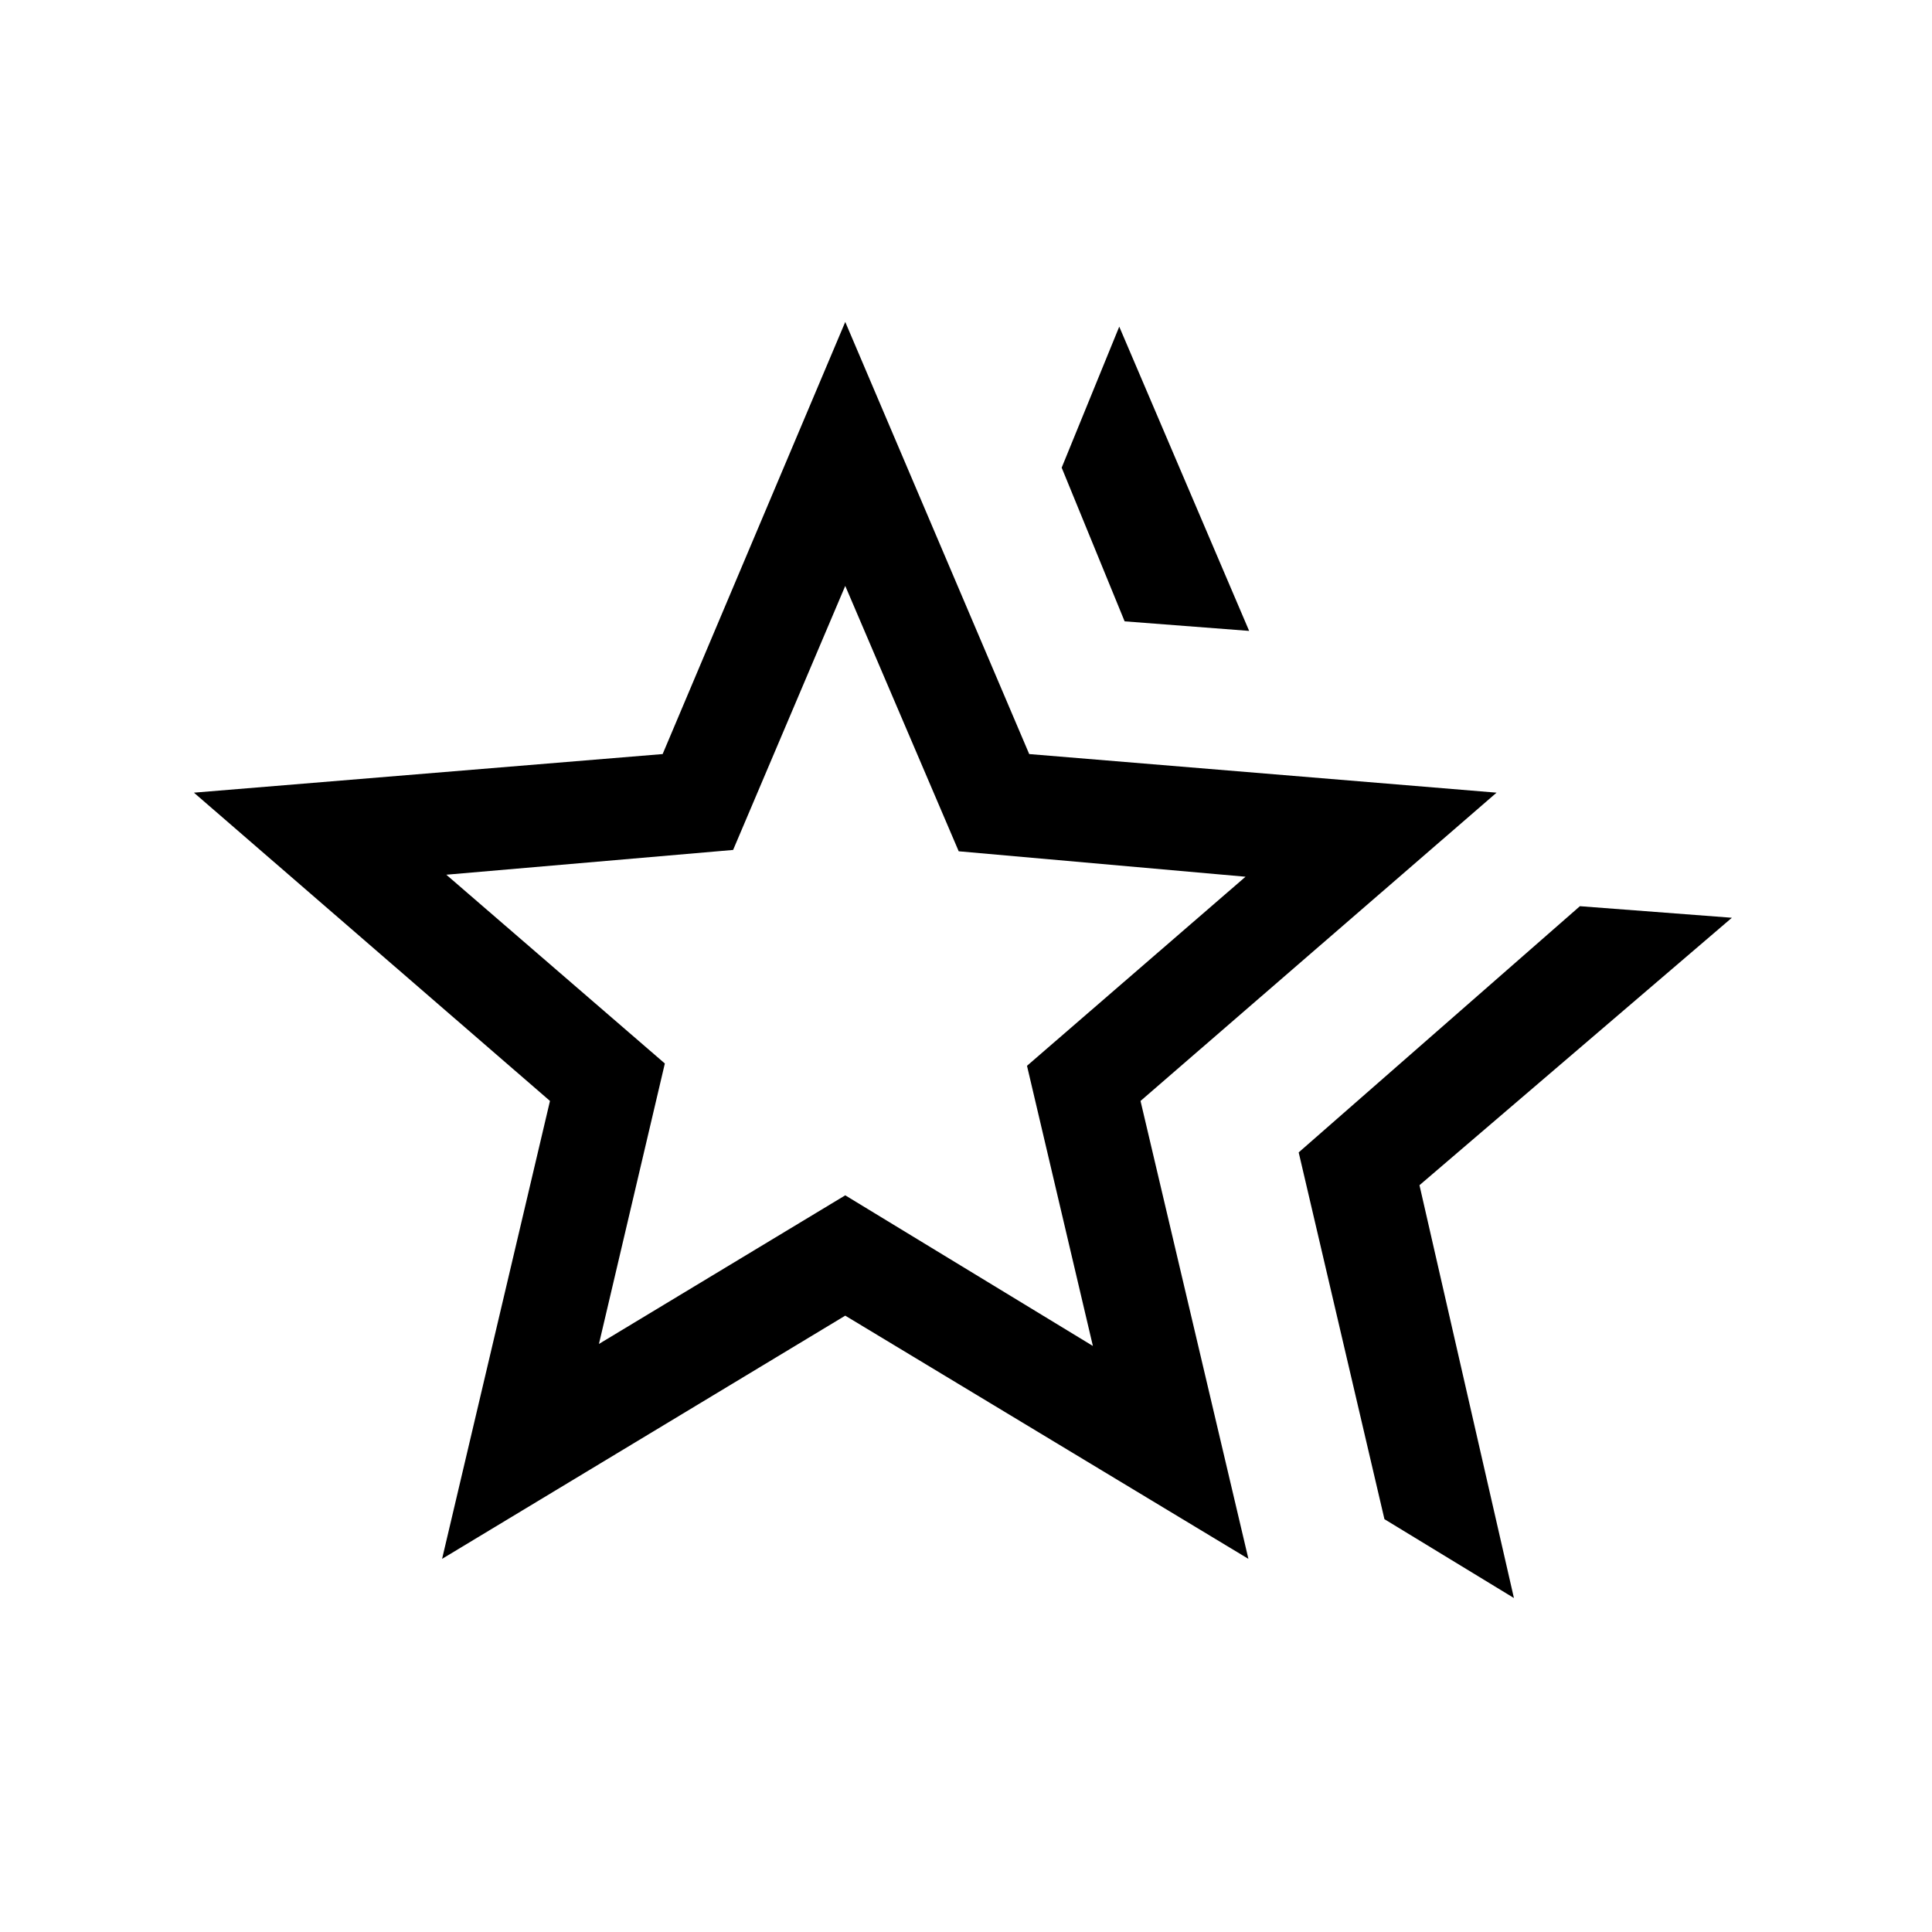 <svg xmlns="http://www.w3.org/2000/svg" height="40" viewBox="0 -960 960 960" width="40"><path d="m645.31-387.38 139.74-122.34 75.51 5.75-155.23 132.89 46.93 205.13-64.34-39.18-42.61-182.25Zm-86.49-263.88-31.28-76.36 28.61-70.07 64.54 151.18-61.87-4.75ZM297.61-292.2 420-366.05l123.05 74.85-32.74-139.21 108.59-93.95L476.38-537 420-668.87l-55.72 131.2-142.51 12.31 108.59 93.8-32.75 139.36Zm-77.94 106.79 53.61-227.54L96.36-566.13l232.9-19.18L420-800.03l91.41 214.72 232.23 19.18-176.92 153.18 53.61 227.54L420-306.26 219.67-185.41ZM420-461.23Z"/></svg>